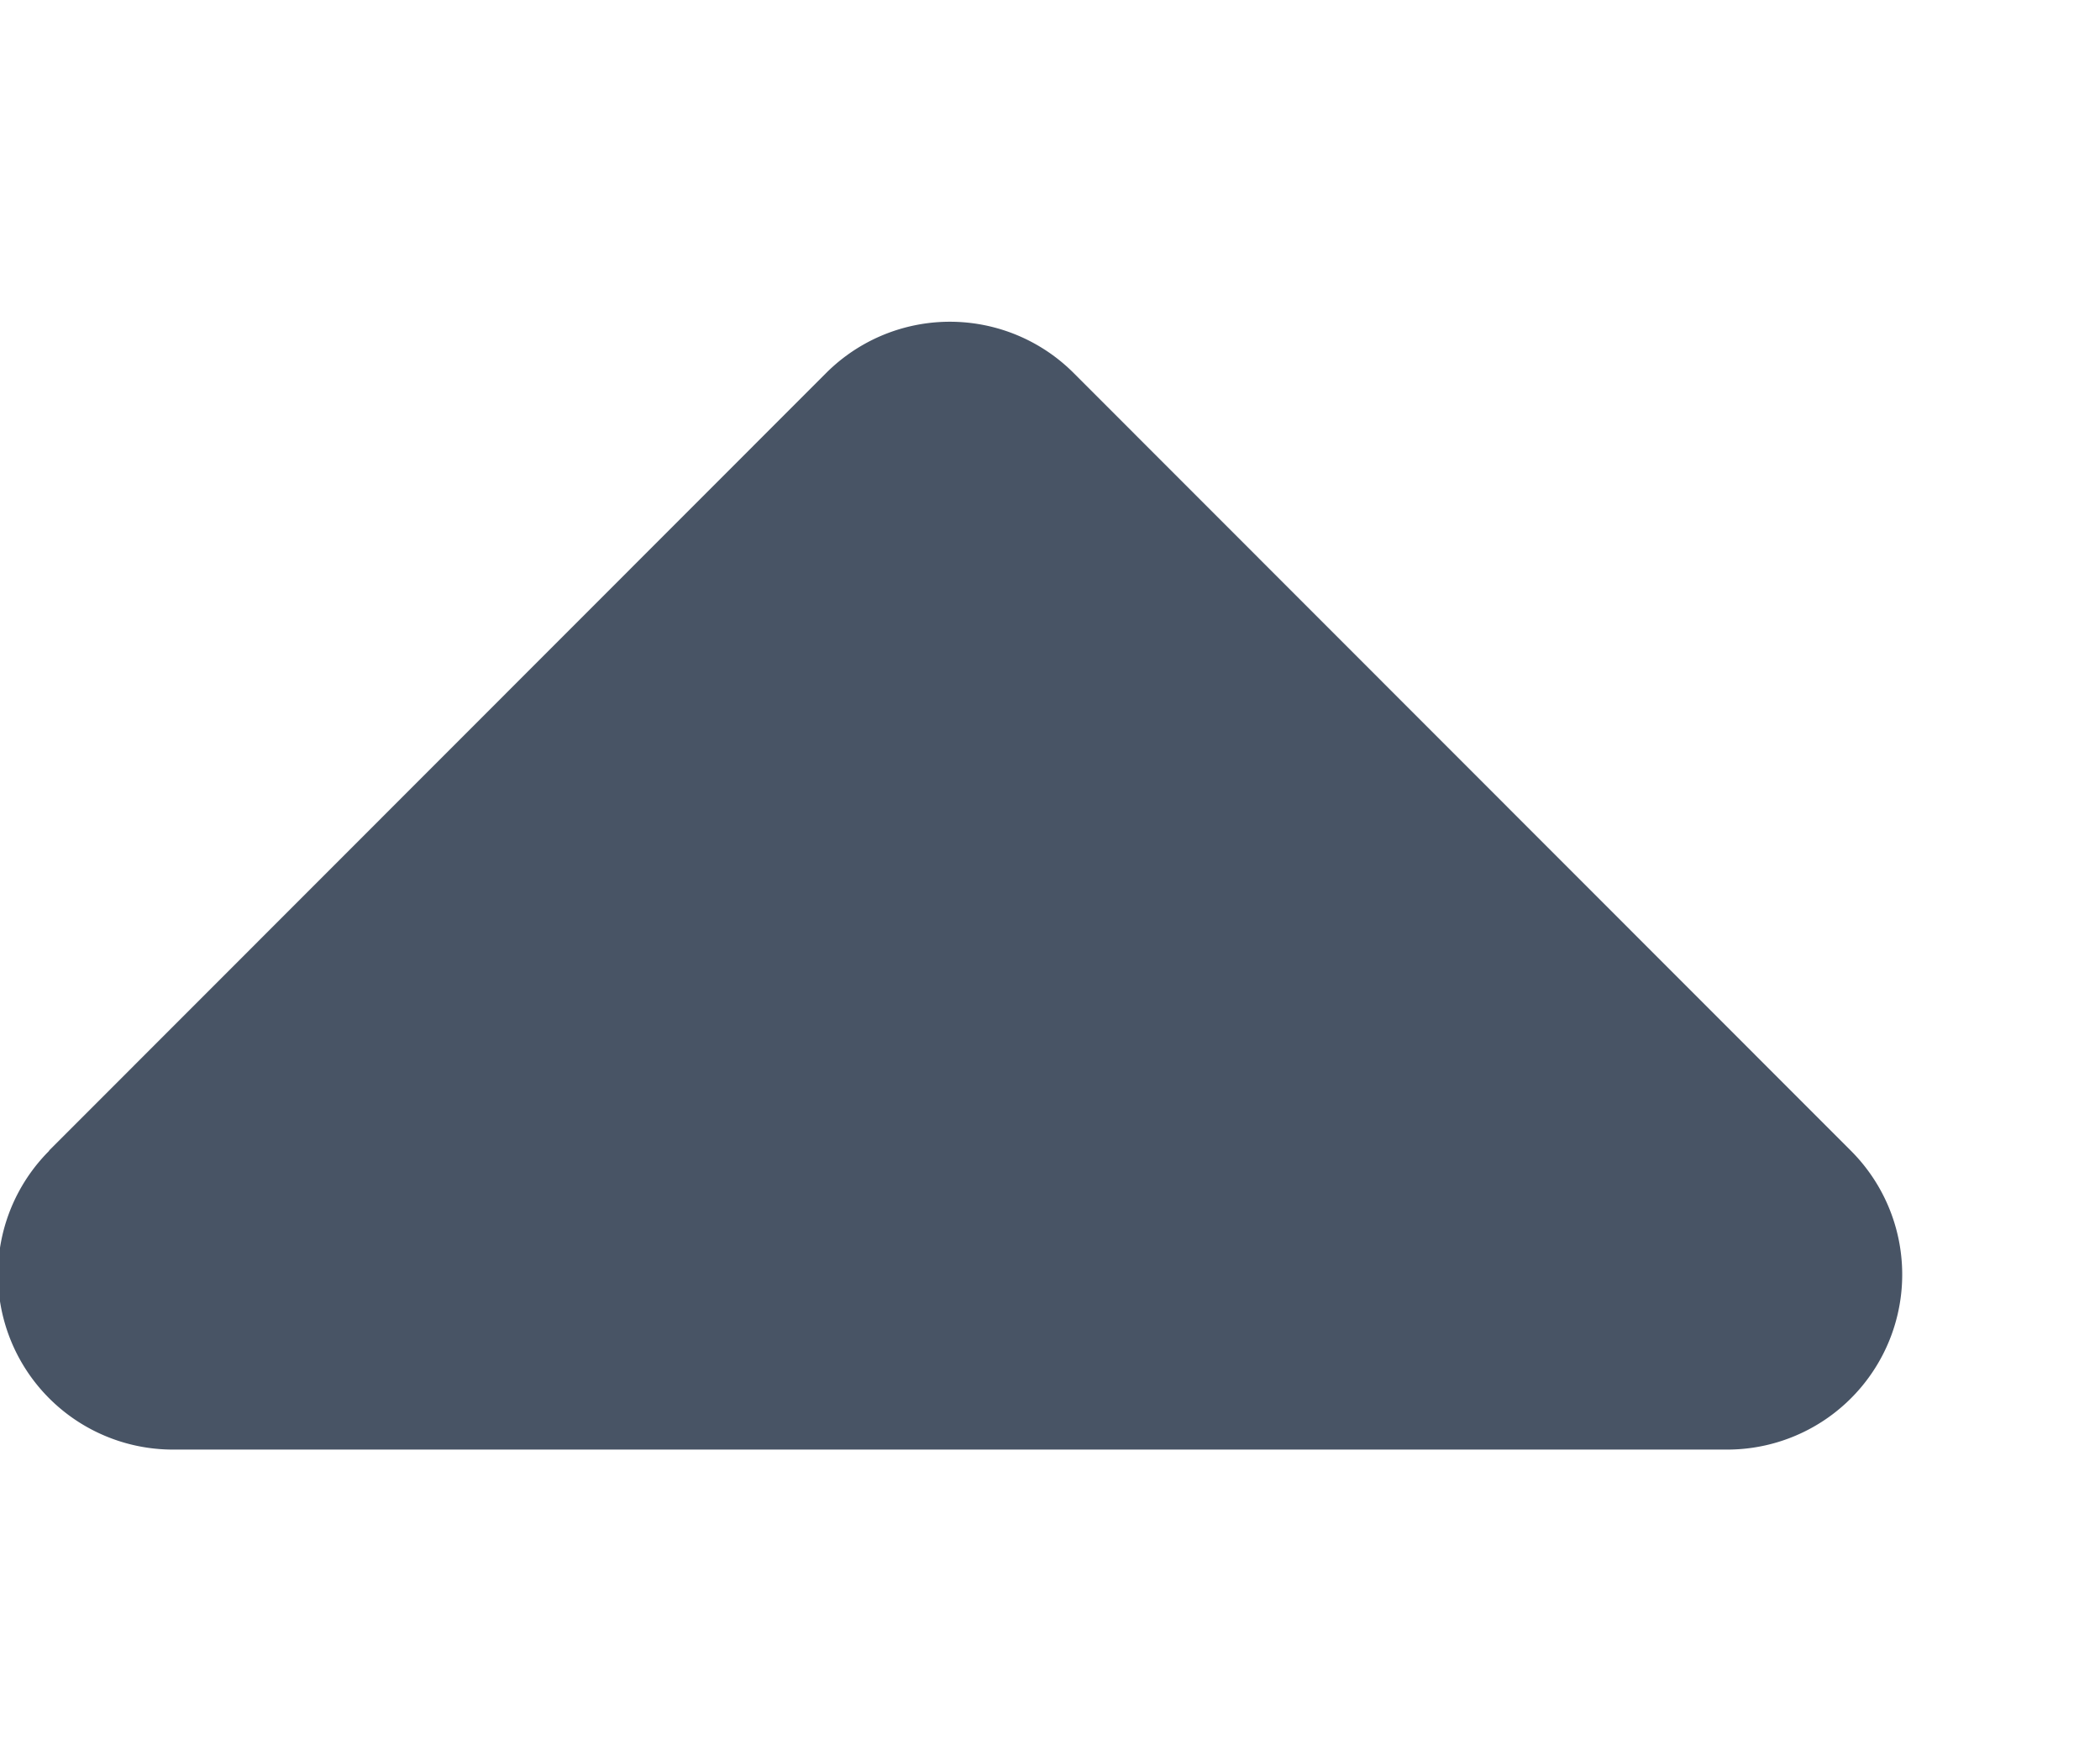 <svg xmlns="http://www.w3.org/2000/svg" width="6" height="5" viewBox="0 0 6 5">
    <path fill="#485465" fill-rule="evenodd" d="M.14 3.287l2.22-2.221a.5.5 0 0 1 .708 0l2.22 2.221a.5.5 0 0 1-.354.854H.494a.5.5 0 0 1-.353-.854z"/>
</svg>
